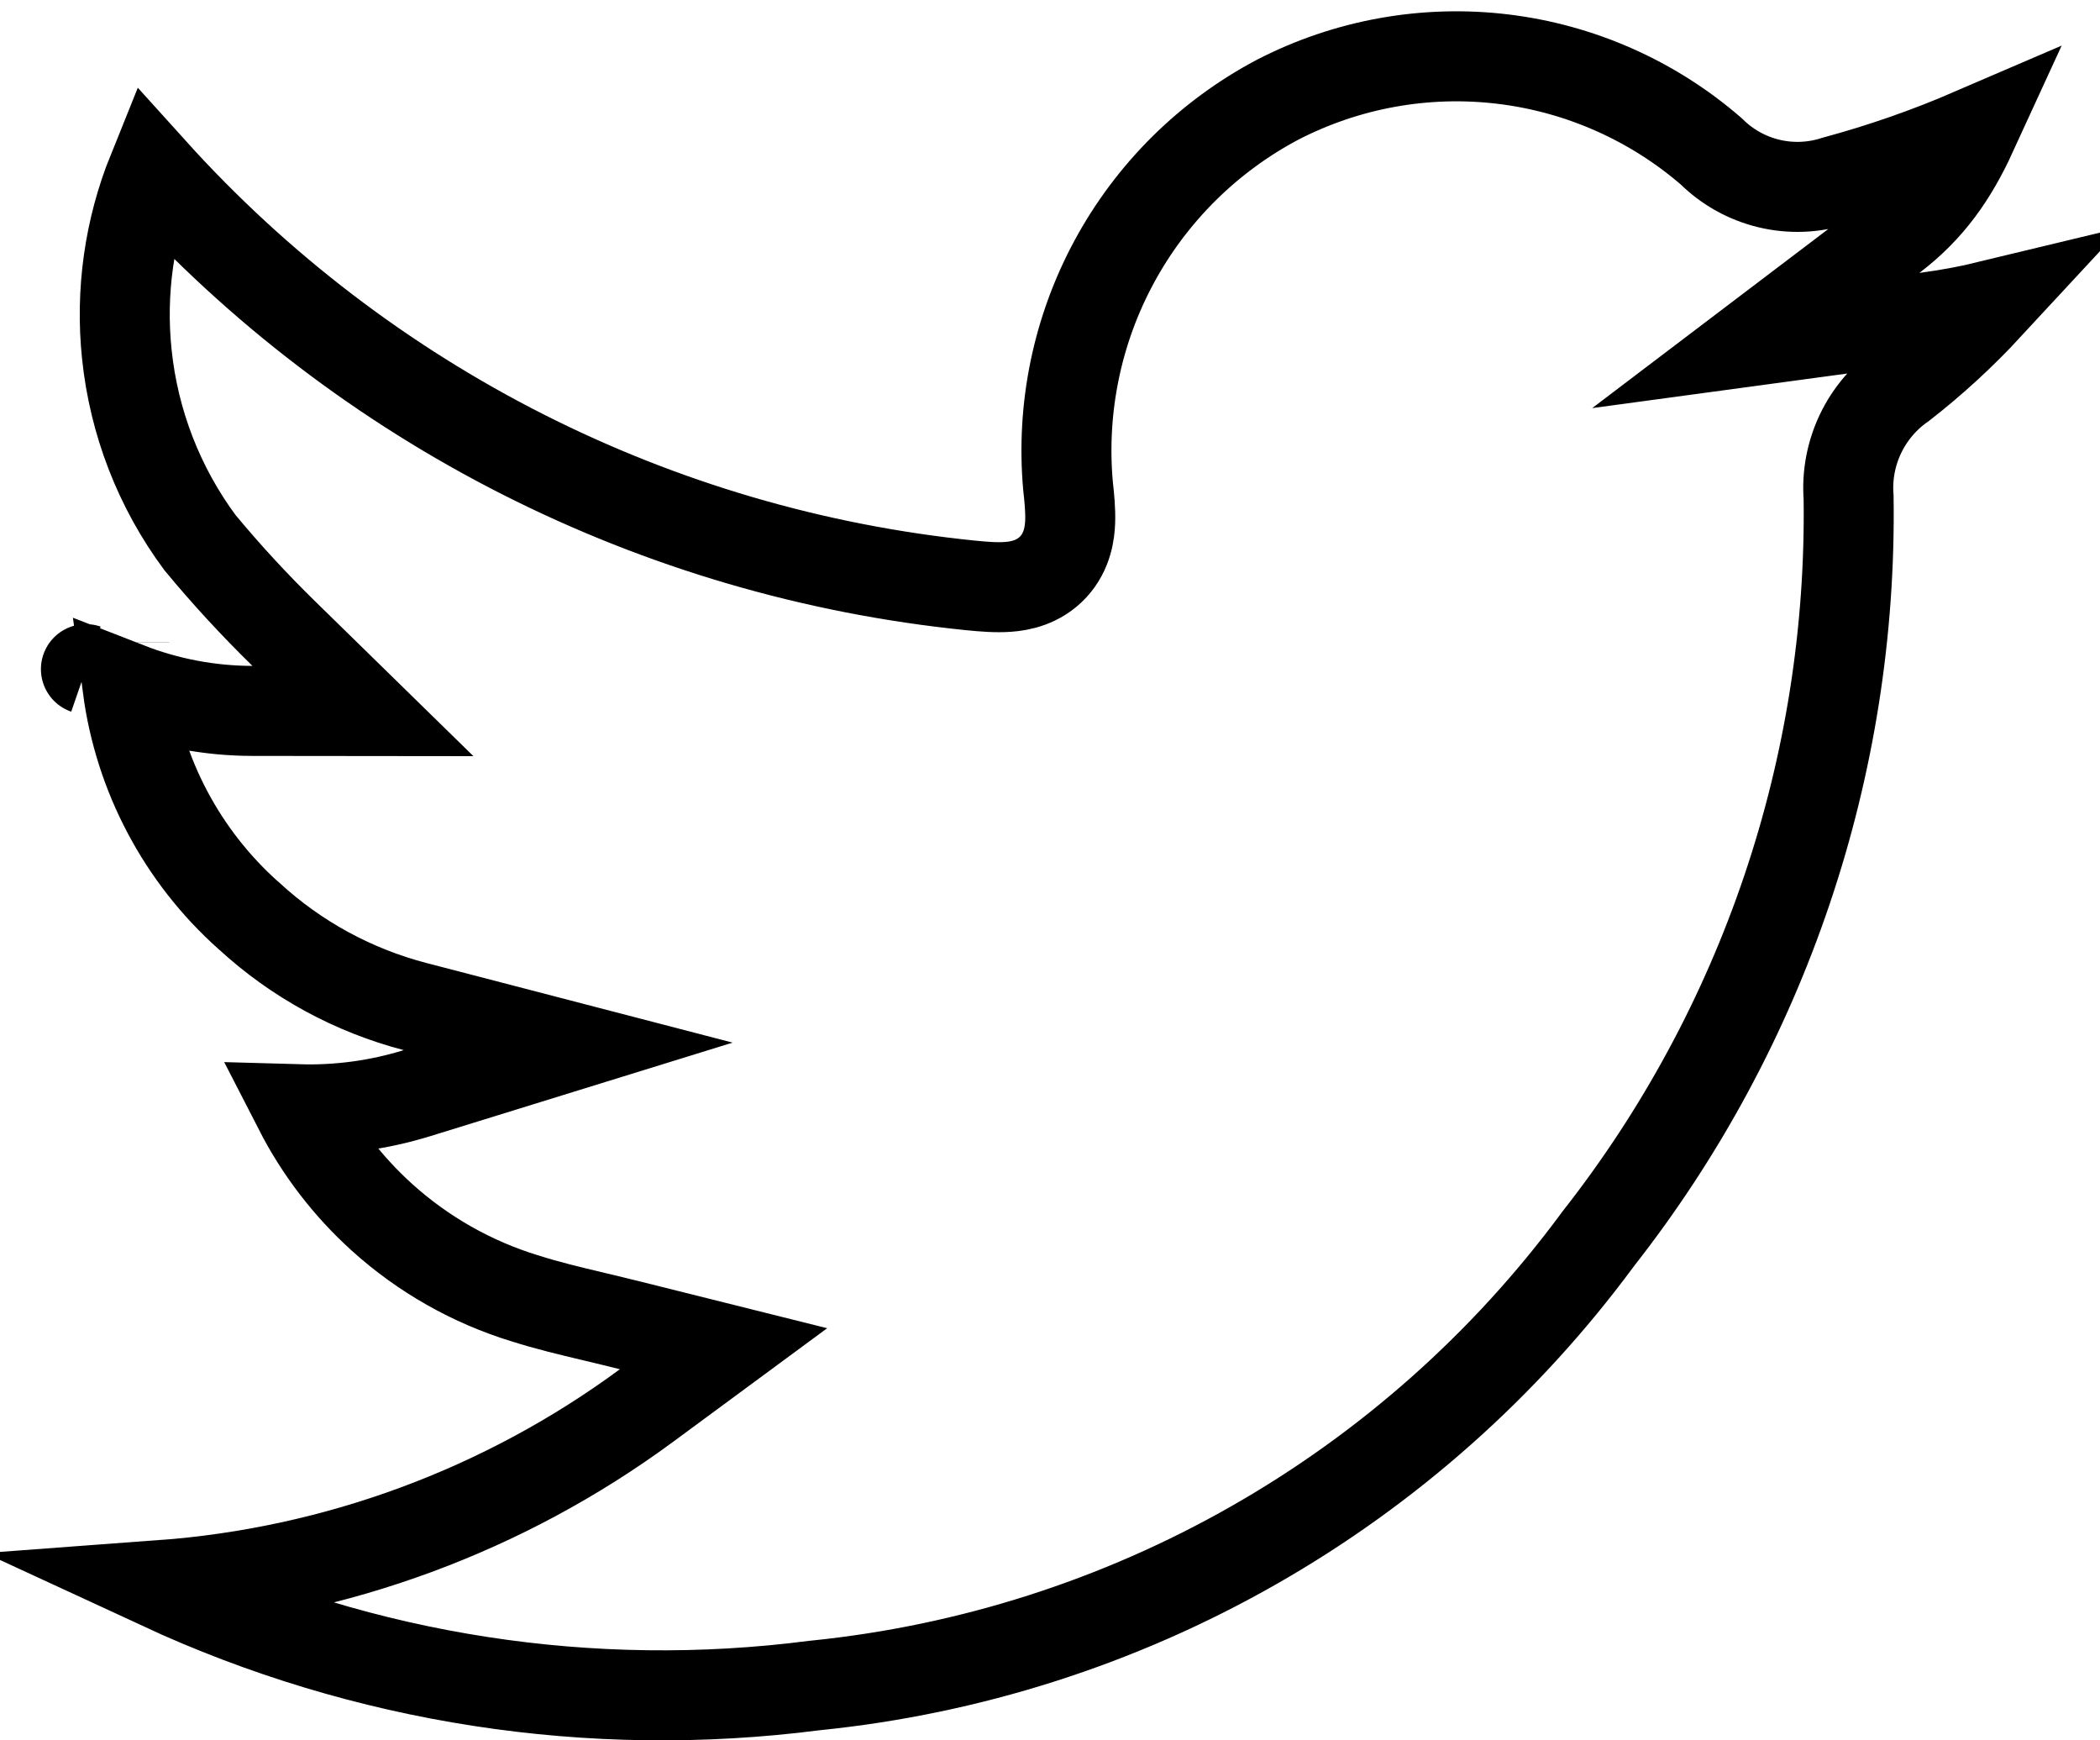 <svg width="35" height="29" viewBox="0 0 35 29" fill="none" xmlns="http://www.w3.org/2000/svg">
<path d="M13.568 28.087C9.844 28.567 6.074 27.979 2.69 26.413C5.595 26.198 8.402 25.169 10.777 23.419L12.059 22.474L10.514 22.088C10.294 22.033 10.092 21.985 9.904 21.94C9.481 21.839 9.122 21.754 8.759 21.638L8.759 21.638L8.751 21.636C7.866 21.365 7.052 20.904 6.366 20.284C5.799 19.772 5.331 19.162 4.983 18.484C5.649 18.503 6.314 18.412 6.952 18.215L9.47 17.436L6.92 16.773C5.887 16.504 4.936 15.986 4.151 15.263L4.151 15.263L4.142 15.256C3.033 14.267 2.32 12.916 2.126 11.453C2.788 11.711 3.493 11.845 4.206 11.846L6.049 11.848L4.731 10.559C4.239 10.078 3.772 9.572 3.333 9.042C2.653 8.125 2.232 7.041 2.114 5.905C2.005 4.867 2.153 3.819 2.543 2.854C6.072 6.763 10.931 9.225 16.18 9.755L16.18 9.755C16.388 9.776 16.609 9.794 16.804 9.779C16.996 9.765 17.312 9.709 17.557 9.443C17.794 9.185 17.829 8.874 17.836 8.695C17.843 8.509 17.823 8.295 17.8 8.093C17.685 6.798 17.954 5.497 18.574 4.354C19.195 3.209 20.139 2.274 21.289 1.664C22.446 1.066 23.756 0.829 25.049 0.985C26.334 1.14 27.544 1.676 28.522 2.523C28.787 2.786 29.12 2.971 29.483 3.058C29.849 3.146 30.232 3.13 30.589 3.014C31.366 2.804 32.127 2.539 32.865 2.221C32.545 2.918 32.16 3.477 31.535 3.951L29.263 5.674L32.089 5.291C32.477 5.239 32.817 5.175 33.132 5.099C32.693 5.573 32.216 6.011 31.706 6.409C31.405 6.617 31.165 6.9 31.007 7.231C30.851 7.56 30.782 7.924 30.81 8.288C30.874 12.763 29.401 17.125 26.636 20.644L26.63 20.653L26.623 20.662C25.088 22.74 23.135 24.474 20.89 25.752C18.646 27.03 16.158 27.825 13.588 28.085L13.578 28.086L13.568 28.087ZM2.072 10.705C2.072 10.705 2.072 10.706 2.072 10.708L2.072 10.705ZM1.432 11.15C1.429 11.149 1.429 11.149 1.432 11.15L1.432 11.15Z" stroke="black" stroke-width="1.5"/>
</svg>
